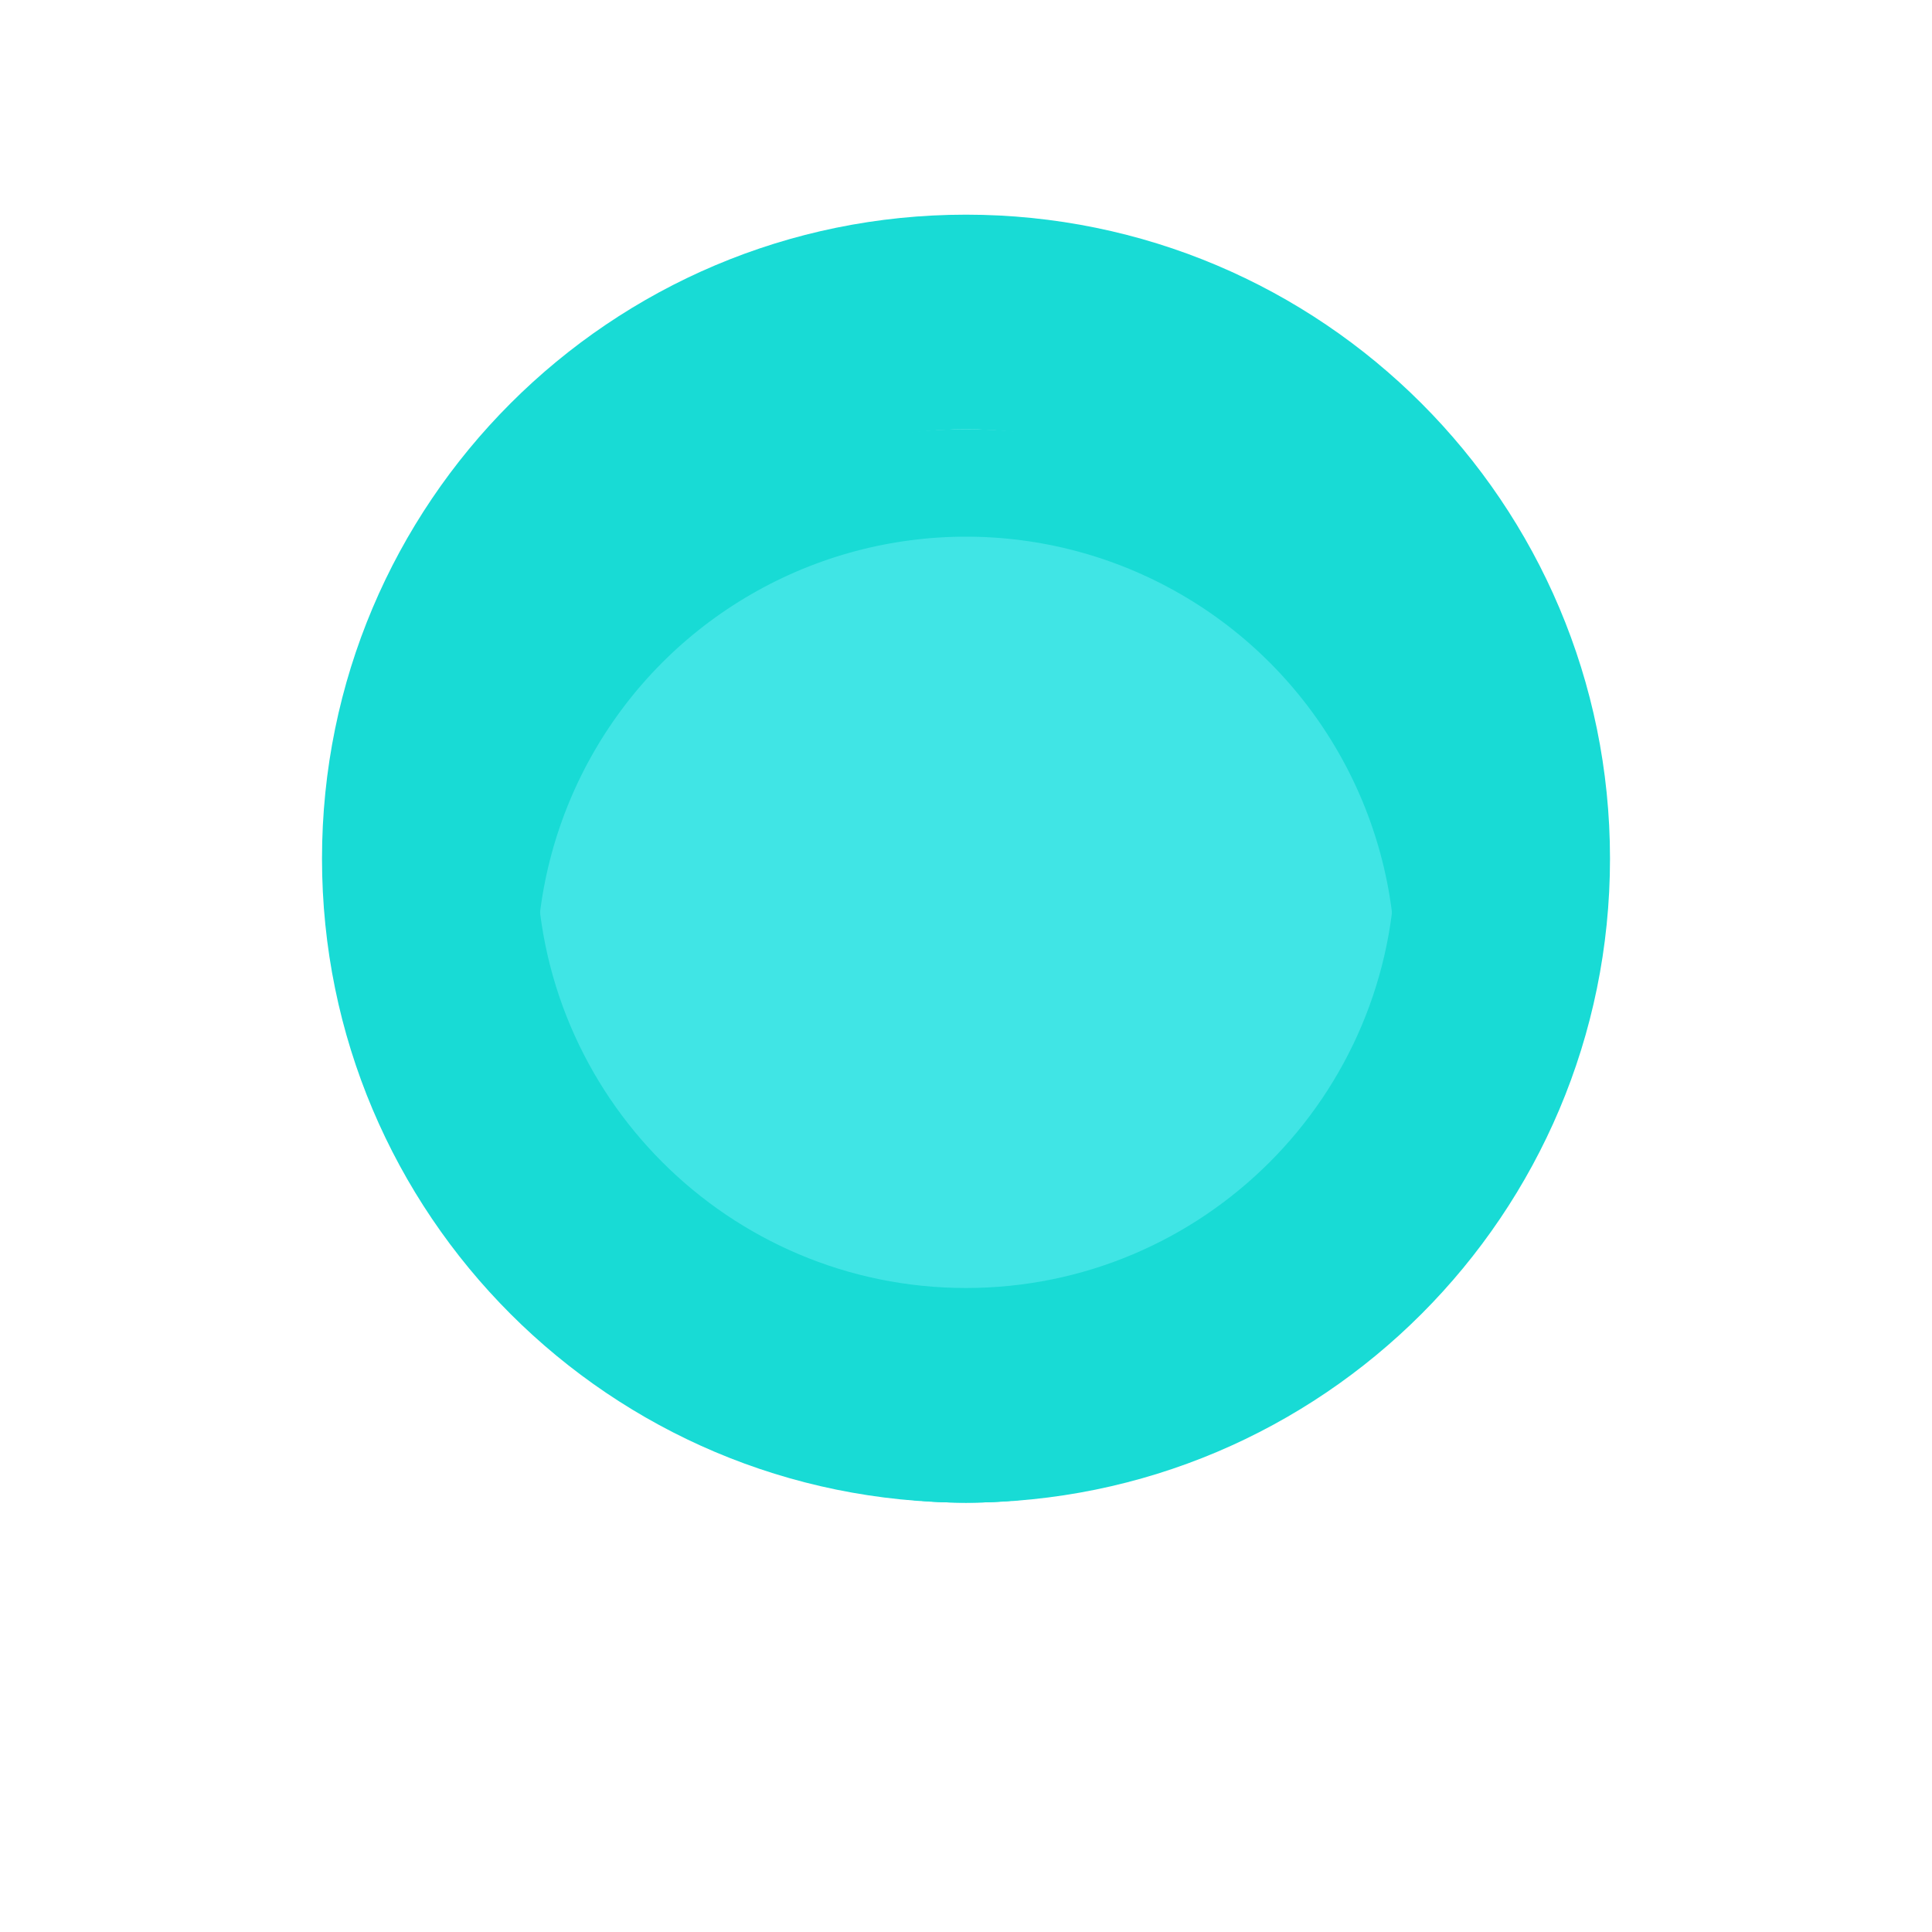<svg width="18" height="18" viewBox="0 0 18 18" fill="none" xmlns="http://www.w3.org/2000/svg">
<g filter="url(#filter0_d_9709_8200)">
<circle cx="9" cy="8" r="5" fill="#40E5E5"/>
<circle cx="9" cy="8" r="4.5" stroke="#18DBD5"/>
</g>
<path d="M9 12C6.791 12 5 10.209 5 8H3C3 11.314 5.686 14 9 14V12ZM13 8C13 10.209 11.209 12 9 12V14C12.314 14 15 11.314 15 8H13ZM9 4C11.209 4 13 5.791 13 8H15C15 4.686 12.314 2 9 2V4ZM9 2C5.686 2 3 4.686 3 8H5C5 5.791 6.791 4 9 4V2Z" fill="#18DBD5"/>
<defs>
<filter id="filter0_d_9709_8200" x="0" y="0" width="18" height="18" filterUnits="userSpaceOnUse" color-interpolation-filters="sRGB">
<feFlood flood-opacity="0" result="BackgroundImageFix"/>
<feColorMatrix in="SourceAlpha" type="matrix" values="0 0 0 0 0 0 0 0 0 0 0 0 0 0 0 0 0 0 127 0" result="hardAlpha"/>
<feOffset dy="1"/>
<feGaussianBlur stdDeviation="2"/>
<feComposite in2="hardAlpha" operator="out"/>
<feColorMatrix type="matrix" values="0 0 0 0 0.258 0 0 0 0 0.92 0 0 0 0 0.895 0 0 0 1 0"/>
<feBlend mode="normal" in2="BackgroundImageFix" result="effect1_dropShadow_9709_8200"/>
<feBlend mode="normal" in="SourceGraphic" in2="effect1_dropShadow_9709_8200" result="shape"/>
</filter>
</defs>
</svg>

